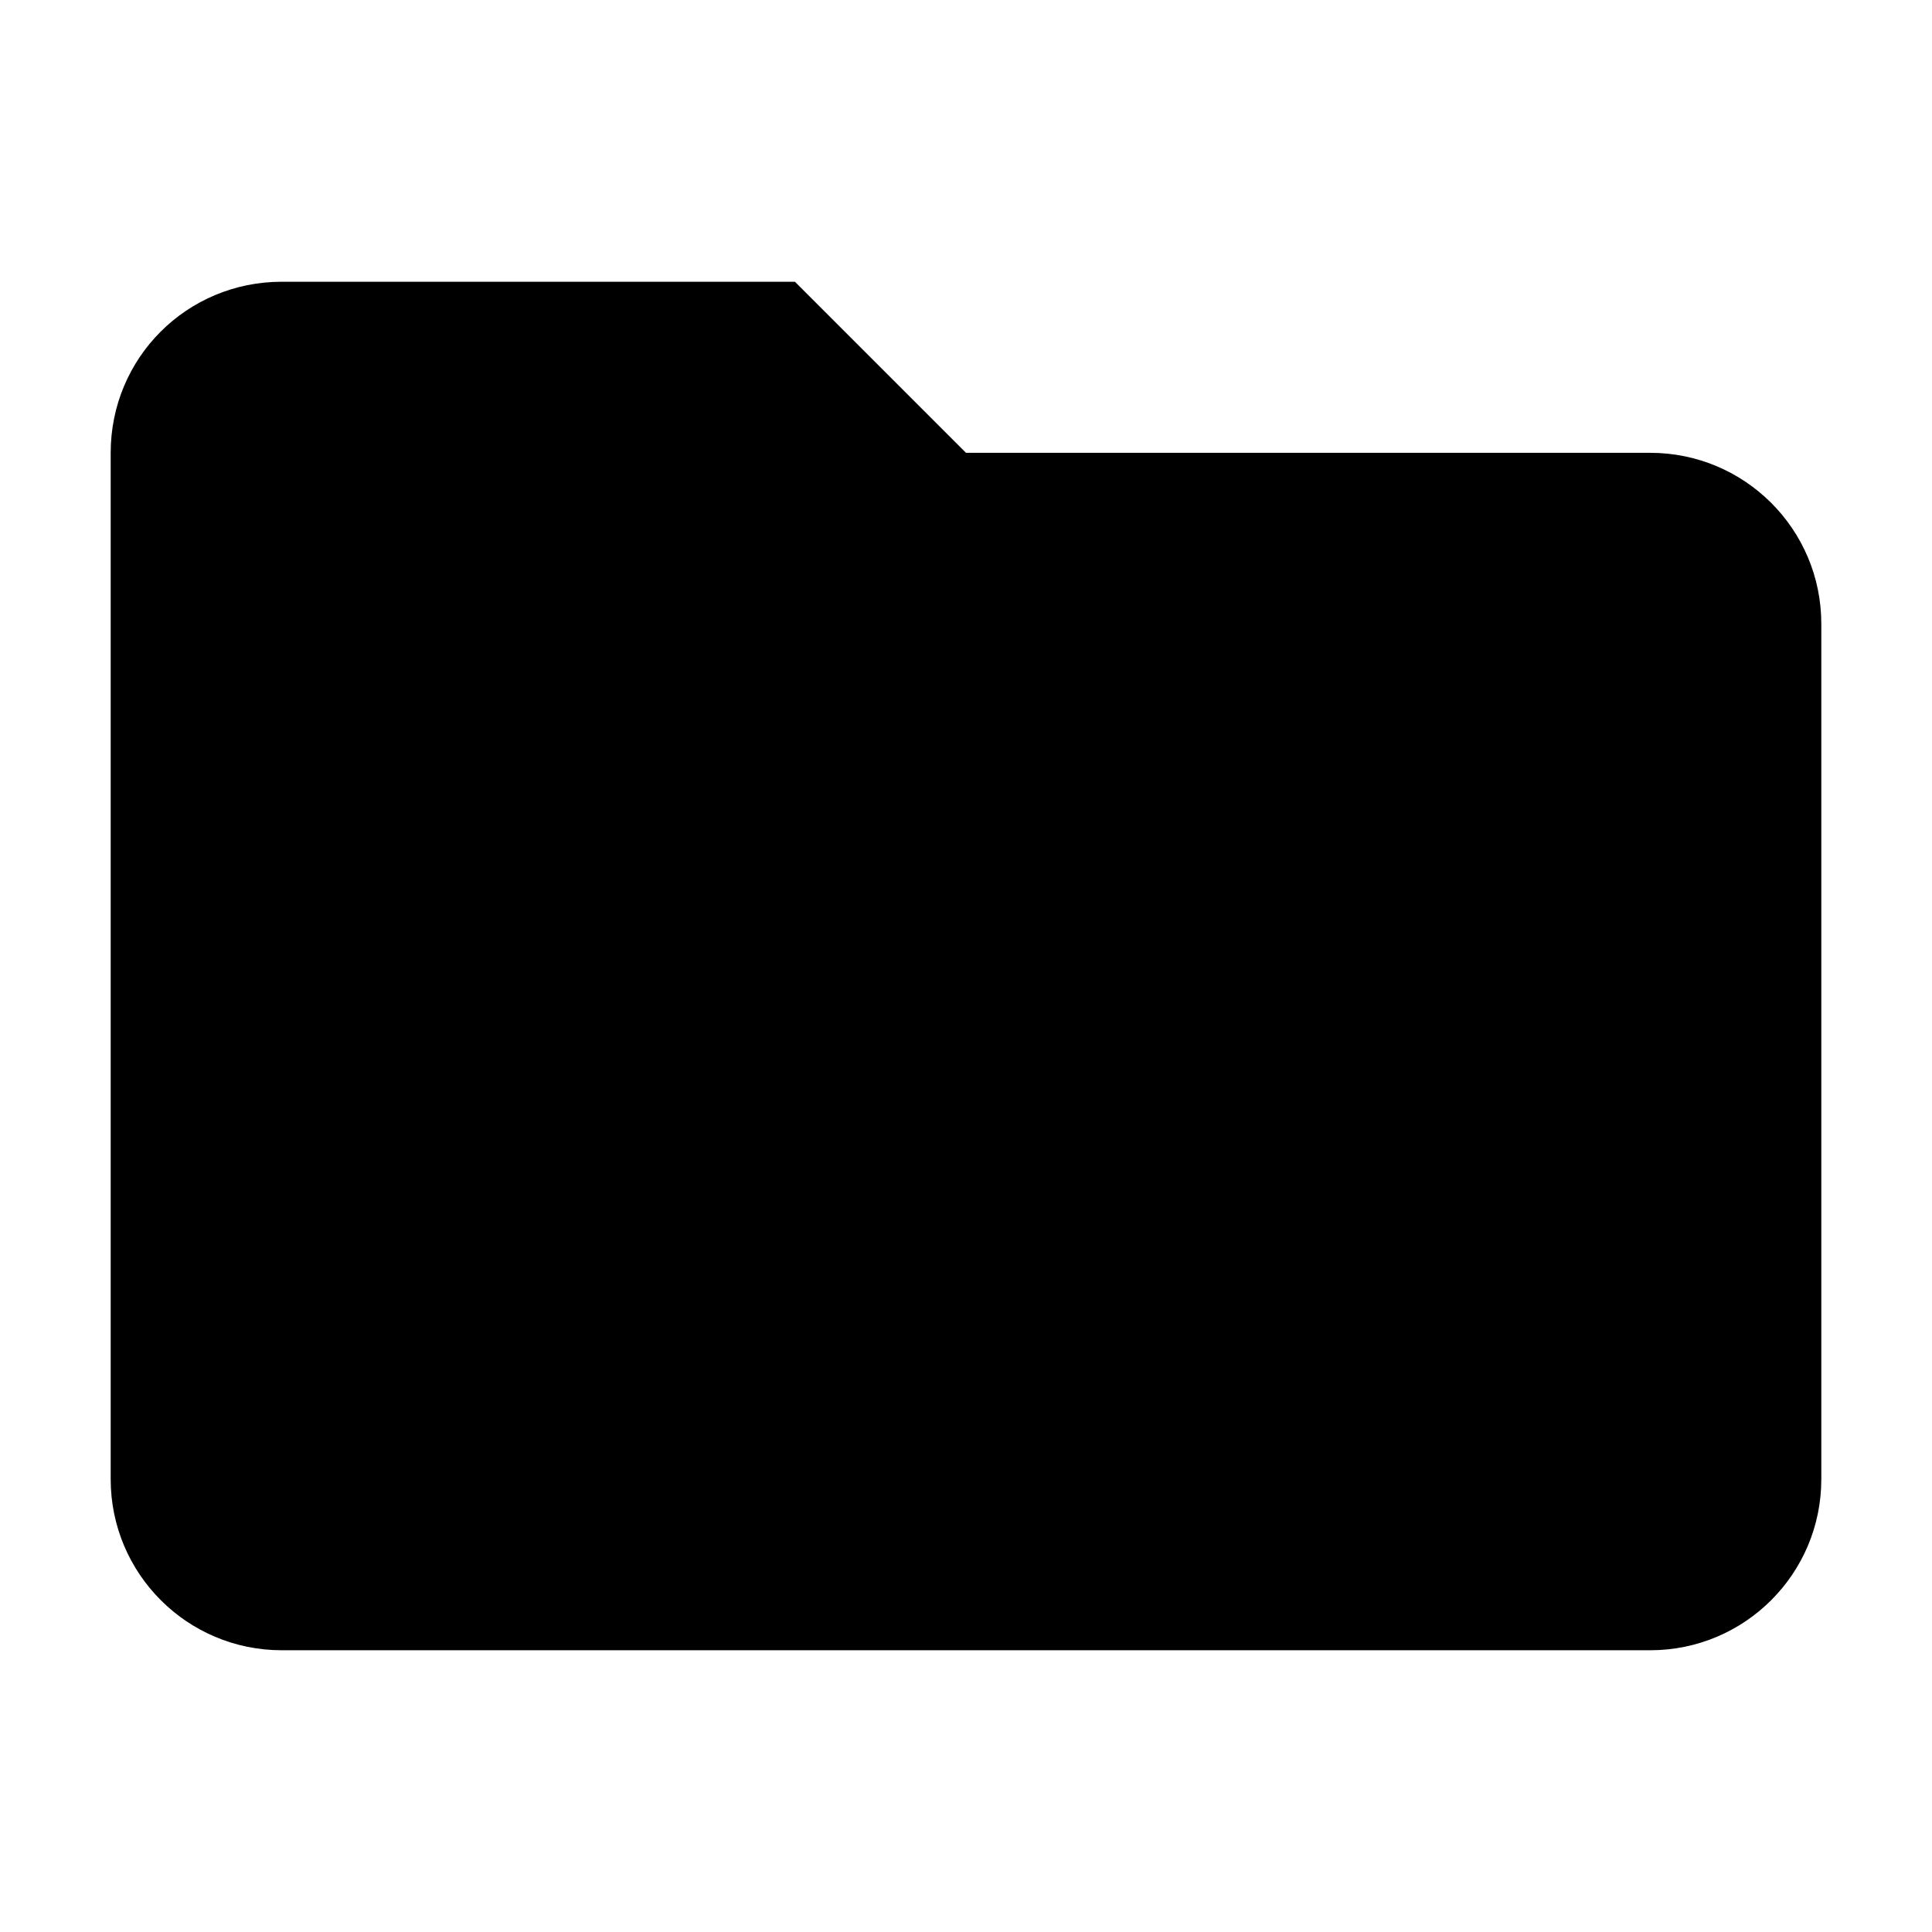 <!-- Generated by IcoMoon.io -->
<svg version="1.1" xmlns="http://www.w3.org/2000/svg" width="24" height="24" viewBox="0 0 24 24">
<title>folder11</title>
<path d="M9.875 3.5h-6.375c-1.179 0-2.125 0.946-2.125 2.125v12.75c0 1.174 0.951 2.125 2.125 2.125v0h17c1.174 0 2.125-0.951 2.125-2.125v0-10.625c0-1.179-0.956-2.125-2.125-2.125h-8.5l-2.125-2.125z"></path>
</svg>
